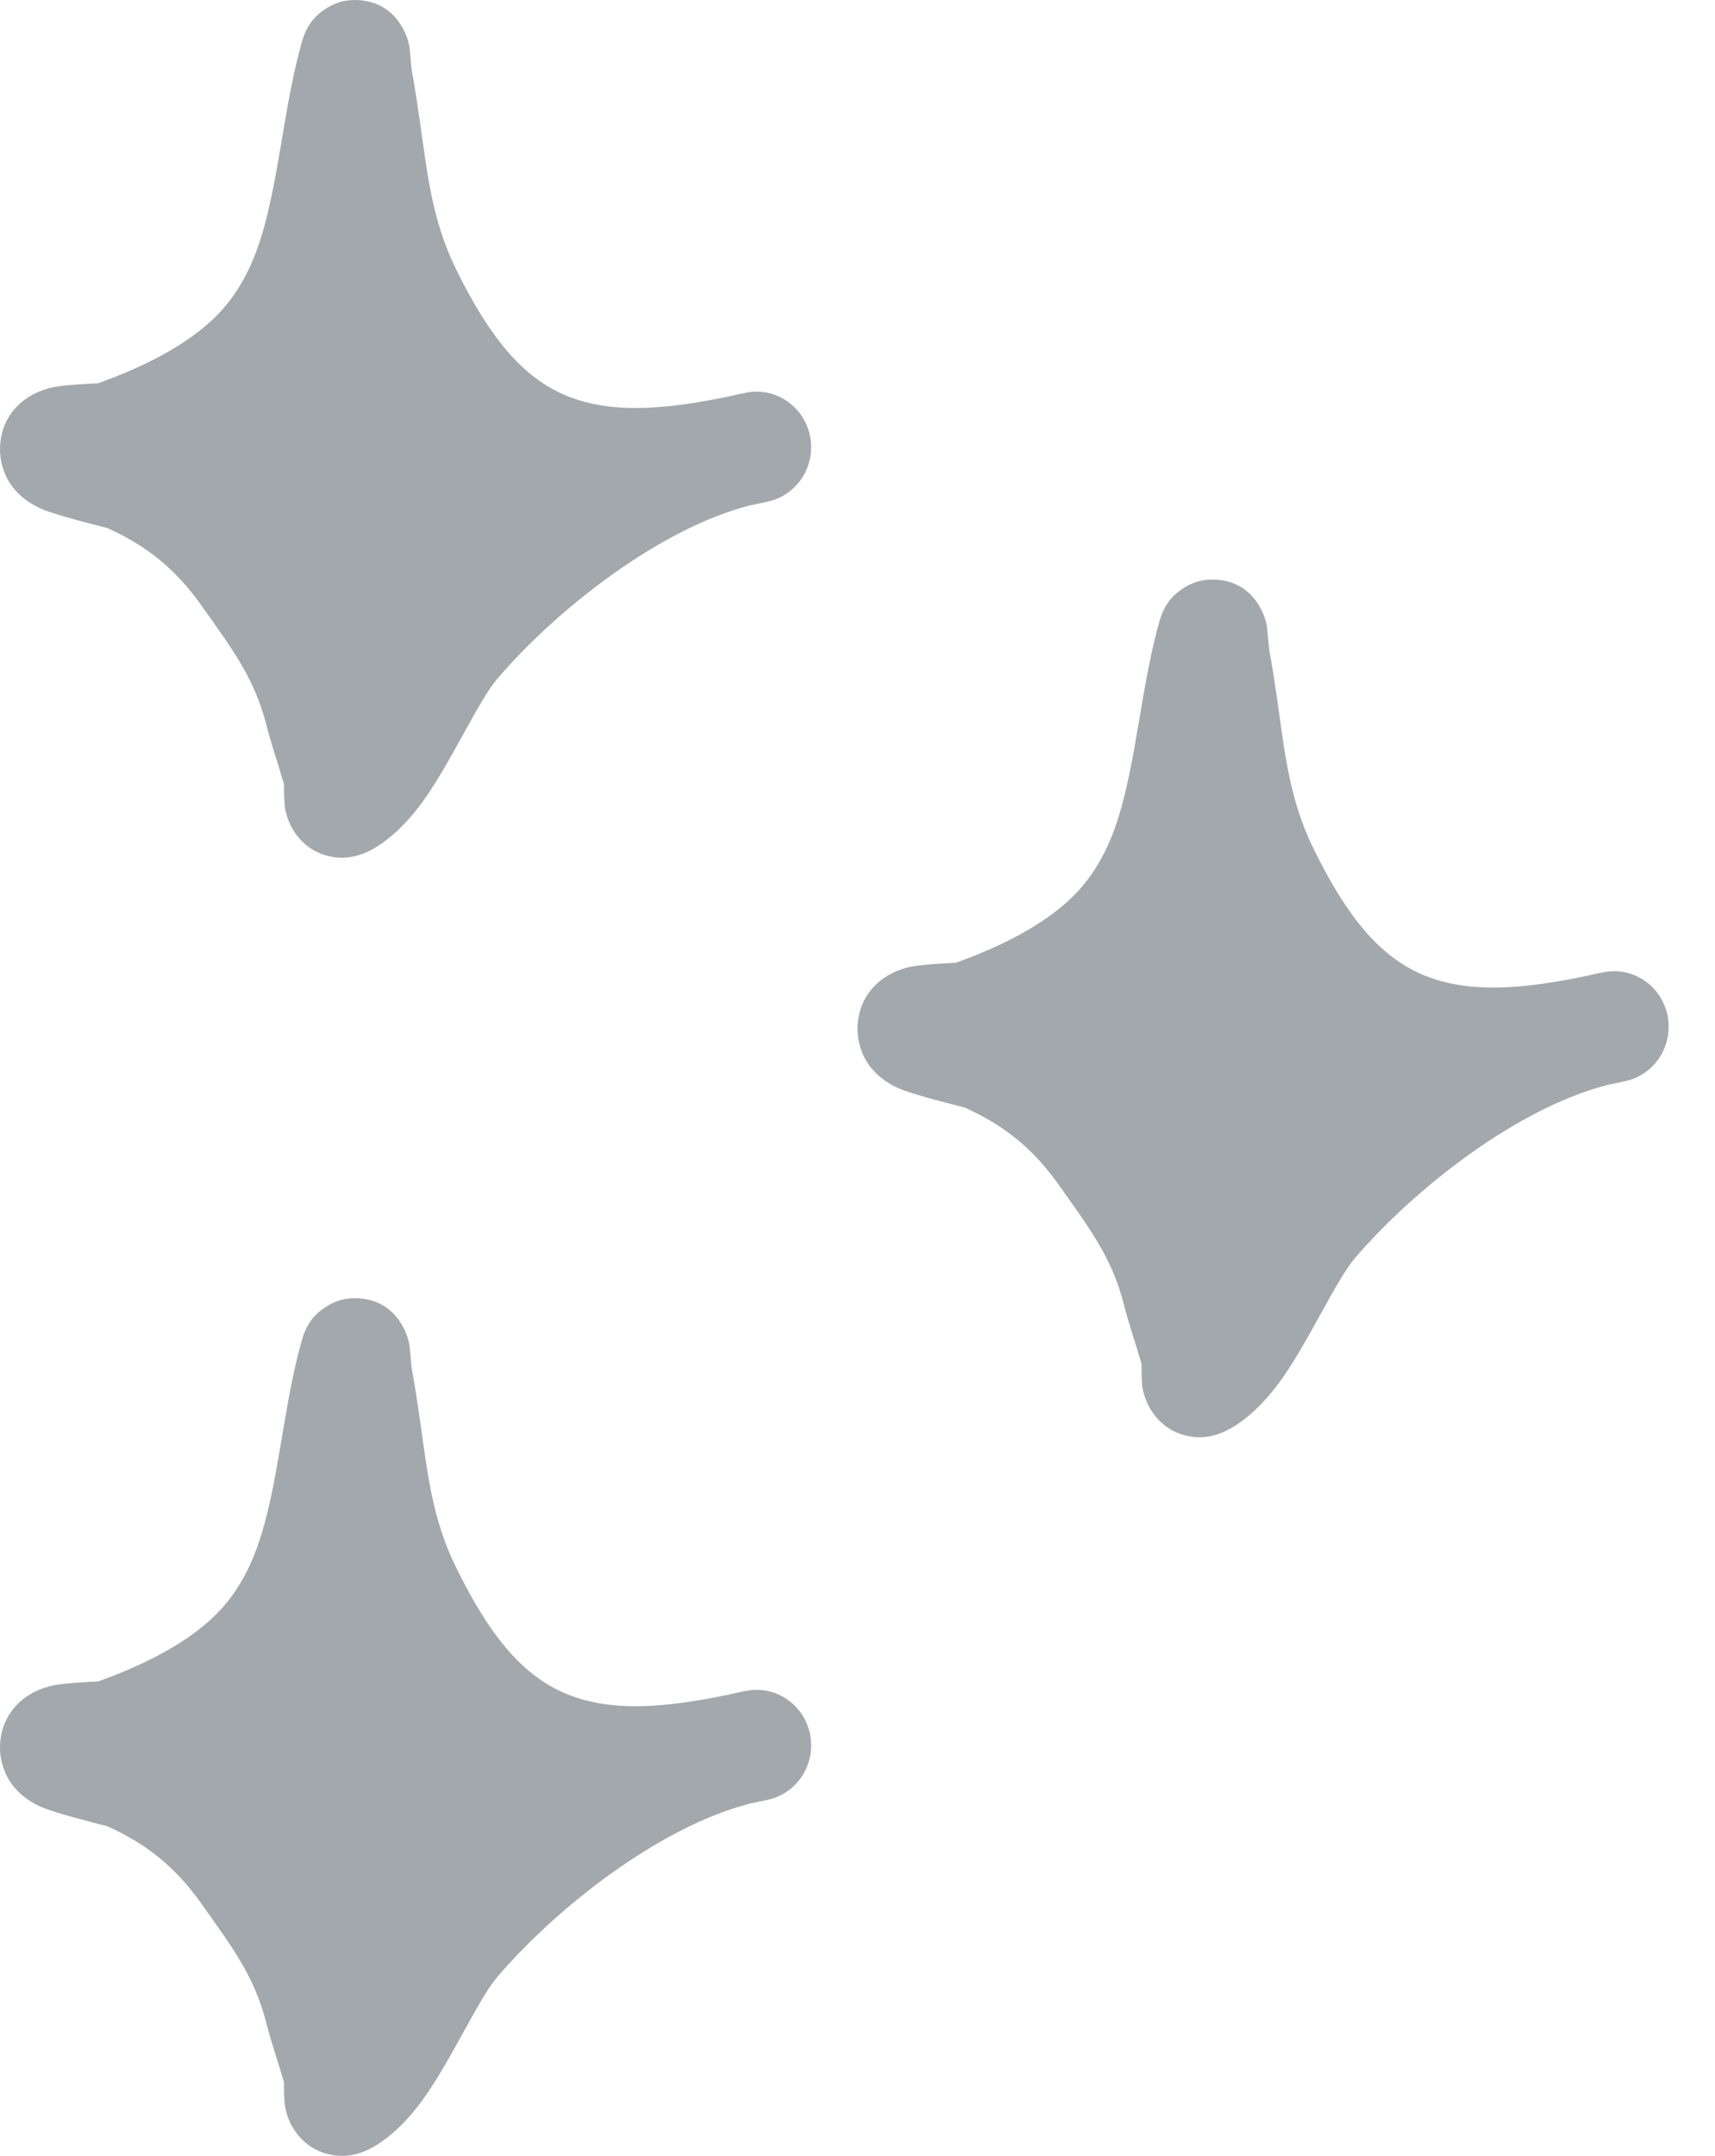 <svg width="74" height="93" viewBox="0 0 74 93" fill="none" xmlns="http://www.w3.org/2000/svg">
<g opacity="0.4">
<path fillRule="evenodd" clipRule="evenodd" d="M4.243 72.531C5.881 71.937 7.604 71.147 8.932 70.004C10.51 68.646 11.152 66.897 11.583 65.056C12.136 62.691 12.358 60.171 13.028 57.802C13.277 56.923 13.755 56.59 13.96 56.442C14.479 56.07 15.003 55.97 15.496 56.007C16.08 56.05 16.883 56.276 17.411 57.273C17.486 57.416 17.584 57.634 17.65 57.932C17.698 58.15 17.729 58.834 17.78 59.115C17.907 59.809 18.013 60.503 18.113 61.201C18.445 63.523 18.636 65.495 19.685 67.628C21.109 70.525 22.536 72.297 24.47 73.082C26.341 73.841 28.578 73.698 31.436 73.103C31.708 73.035 31.977 72.978 32.243 72.931C33.503 72.707 34.708 73.549 34.955 74.828C35.203 76.105 34.402 77.35 33.153 77.631C32.892 77.689 32.636 77.745 32.382 77.796C28.52 78.769 24.049 82.244 21.451 85.287C20.65 86.225 19.477 88.848 18.281 90.522C17.399 91.756 16.407 92.57 15.574 92.857C15.016 93.051 14.546 93.021 14.157 92.923C13.592 92.782 13.124 92.47 12.764 91.975C12.568 91.703 12.387 91.34 12.3 90.876C12.259 90.653 12.254 90.086 12.255 89.829C12.011 88.975 11.713 88.141 11.496 87.28C10.977 85.224 9.96 83.922 8.752 82.203C7.621 80.594 6.408 79.583 4.628 78.776C4.397 78.719 2.529 78.253 1.869 77.985C0.905 77.593 0.446 76.937 0.28 76.583C-0.004 75.983 -0.033 75.459 0.024 75.022C0.107 74.377 0.392 73.825 0.896 73.379C1.208 73.103 1.675 72.833 2.3 72.702C2.783 72.599 4.063 72.54 4.243 72.531ZM15.201 69.181C15.288 69.377 15.38 69.575 15.478 69.774C17.563 74.016 19.895 76.384 22.73 77.533L22.825 77.57C20.928 79.004 19.212 80.606 17.9 82.143C17.36 82.775 16.645 84.089 15.872 85.437C15.17 83.113 14.022 81.47 12.579 79.414C11.476 77.846 10.32 76.665 8.9 75.703C10.002 75.127 11.053 74.452 11.969 73.664C13.493 72.352 14.501 70.832 15.201 69.181Z" fill="#192533"/>
<path fillRule="evenodd" clipRule="evenodd" d="M41.243 41.531C42.881 40.937 44.604 40.148 45.932 39.004C47.51 37.646 48.152 35.897 48.583 34.056C49.136 31.691 49.358 29.171 50.029 26.802C50.277 25.923 50.755 25.59 50.96 25.442C51.479 25.07 52.003 24.97 52.496 25.007C53.08 25.05 53.883 25.276 54.411 26.273C54.486 26.416 54.584 26.634 54.65 26.932C54.698 27.15 54.729 27.834 54.78 28.115C54.907 28.809 55.013 29.503 55.113 30.201C55.445 32.523 55.636 34.495 56.685 36.628C58.109 39.525 59.536 41.297 61.47 42.081C63.341 42.84 65.578 42.698 68.436 42.103C68.708 42.035 68.977 41.978 69.243 41.931C70.503 41.707 71.708 42.549 71.955 43.828C72.203 45.105 71.402 46.35 70.153 46.631C69.892 46.689 69.635 46.745 69.382 46.796C65.519 47.769 61.049 51.244 58.451 54.287C57.65 55.225 56.477 57.848 55.281 59.522C54.399 60.756 53.407 61.57 52.574 61.857C52.016 62.051 51.545 62.021 51.157 61.923C50.592 61.782 50.124 61.47 49.764 60.975C49.568 60.703 49.387 60.34 49.3 59.876C49.259 59.653 49.254 59.086 49.255 58.829C49.011 57.975 48.713 57.141 48.496 56.28C47.977 54.224 46.96 52.922 45.752 51.203C44.621 49.594 43.408 48.583 41.628 47.776C41.397 47.719 39.529 47.253 38.869 46.985C37.905 46.593 37.446 45.937 37.28 45.583C36.996 44.983 36.967 44.459 37.024 44.022C37.108 43.377 37.392 42.825 37.896 42.38C38.209 42.103 38.675 41.833 39.3 41.702C39.783 41.599 41.063 41.54 41.243 41.531ZM52.201 38.181C52.288 38.377 52.38 38.575 52.478 38.774C54.563 43.016 56.895 45.384 59.73 46.533L59.825 46.57C57.928 48.004 56.212 49.606 54.9 51.143C54.36 51.775 53.645 53.089 52.872 54.437C52.17 52.113 51.022 50.47 49.579 48.414C48.476 46.846 47.32 45.665 45.9 44.703C47.002 44.127 48.053 43.452 48.969 42.664C50.493 41.352 51.501 39.832 52.201 38.181Z" fill="#192533"/>
<path fillRule="evenodd" clipRule="evenodd" d="M4.243 16.531C5.881 15.937 7.604 15.148 8.932 14.004C10.51 12.646 11.152 10.897 11.583 9.056C12.136 6.691 12.358 4.171 13.028 1.802C13.277 0.923 13.755 0.59 13.96 0.442C14.479 0.07 15.003 -0.03 15.496 0.007C16.08 0.05 16.883 0.276 17.411 1.273C17.486 1.416 17.584 1.634 17.65 1.932C17.698 2.15 17.729 2.834 17.78 3.115C17.907 3.809 18.013 4.503 18.113 5.201C18.445 7.523 18.636 9.495 19.685 11.628C21.109 14.525 22.536 16.297 24.47 17.081C26.341 17.84 28.578 17.698 31.436 17.103C31.708 17.035 31.977 16.978 32.243 16.931C33.503 16.707 34.708 17.549 34.955 18.828C35.203 20.105 34.402 21.35 33.153 21.631C32.892 21.689 32.636 21.745 32.382 21.796C28.52 22.769 24.049 26.244 21.451 29.287C20.65 30.225 19.477 32.848 18.281 34.522C17.399 35.756 16.407 36.57 15.574 36.857C15.016 37.051 14.546 37.021 14.157 36.923C13.592 36.782 13.124 36.47 12.764 35.975C12.568 35.703 12.387 35.34 12.3 34.876C12.259 34.653 12.254 34.086 12.255 33.829C12.011 32.975 11.713 32.141 11.496 31.28C10.977 29.224 9.96 27.922 8.752 26.203C7.621 24.594 6.408 23.583 4.628 22.776C4.397 22.719 2.529 22.253 1.869 21.985C0.905 21.593 0.446 20.937 0.28 20.583C-0.004 19.983 -0.033 19.459 0.024 19.022C0.107 18.377 0.392 17.825 0.896 17.38C1.208 17.103 1.675 16.833 2.3 16.702C2.783 16.599 4.063 16.54 4.243 16.531ZM15.201 13.181C15.288 13.377 15.38 13.575 15.478 13.774C17.563 18.016 19.895 20.384 22.73 21.533L22.825 21.57C20.928 23.004 19.212 24.607 17.9 26.143C17.36 26.775 16.645 28.089 15.872 29.437C15.17 27.113 14.022 25.47 12.579 23.414C11.476 21.846 10.32 20.665 8.9 19.703C10.002 19.127 11.053 18.452 11.969 17.664C13.493 16.352 14.501 14.832 15.201 13.181Z" fill="#192533"/>
</g>
</svg>

